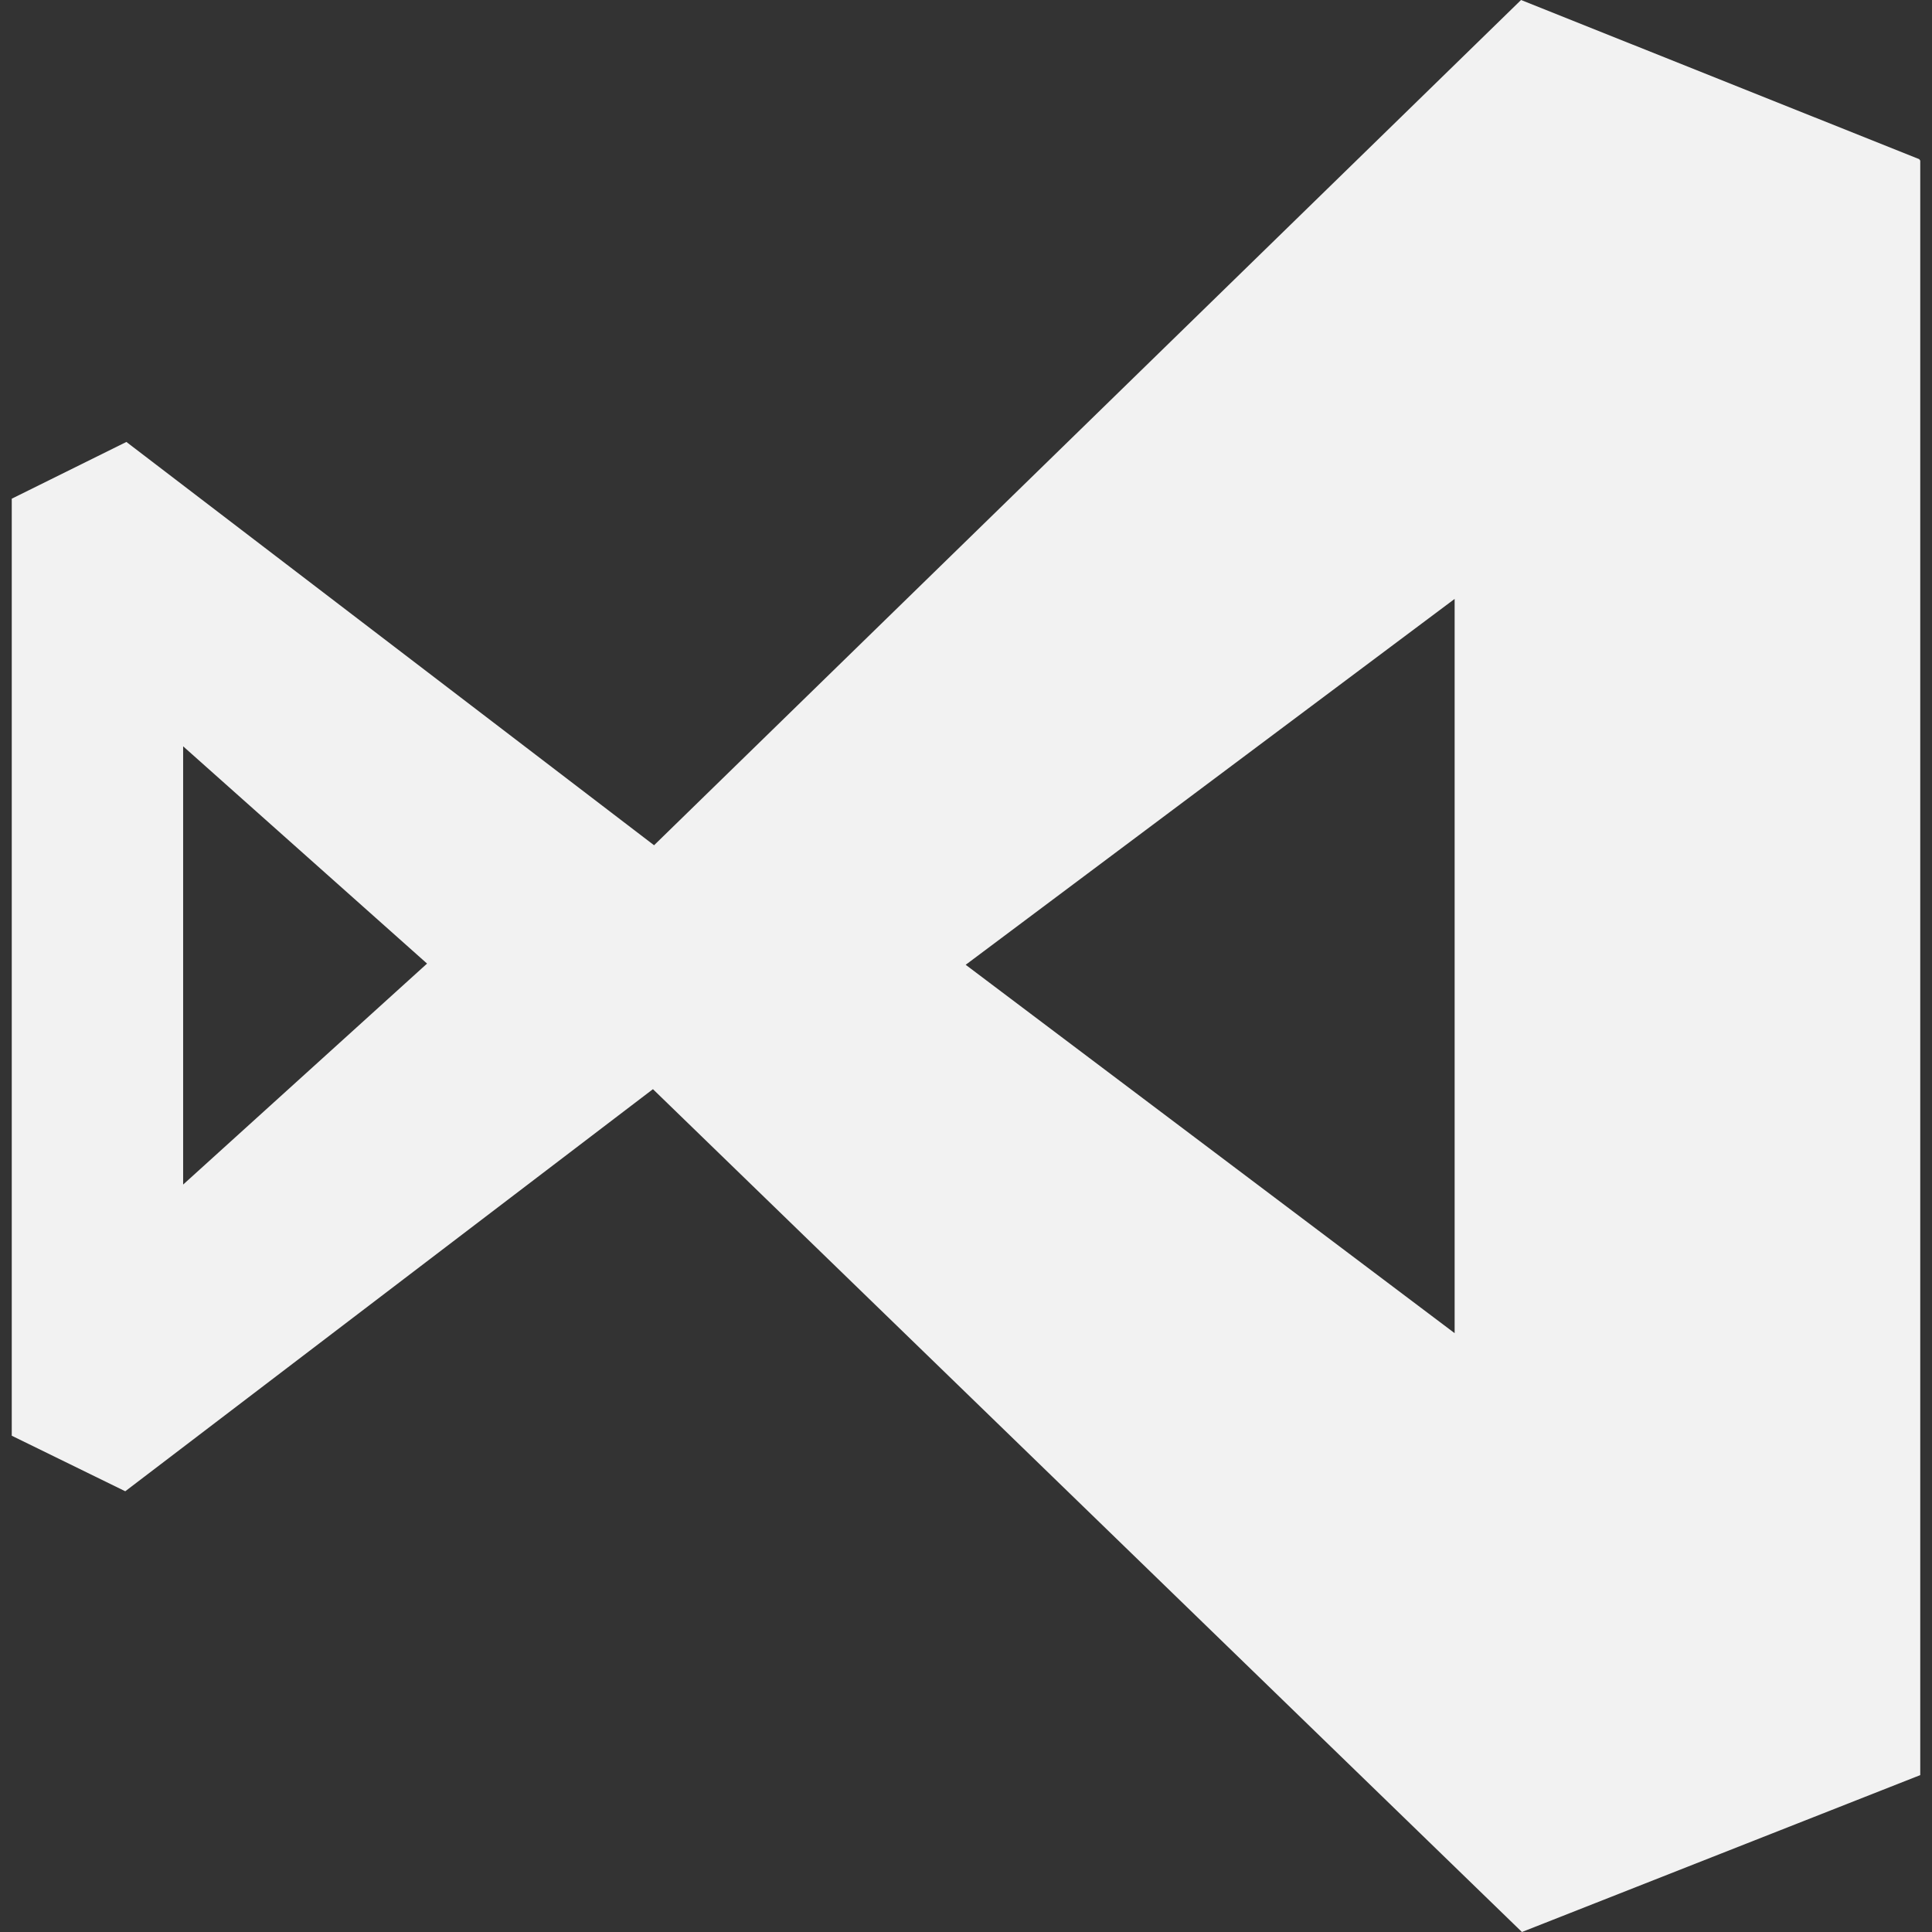 <svg fill="#f2f2f2" aria-labelledby="simpleicons-visualstudiocode-icon" role="img" viewBox="0 0 24 24" xmlns="http://www.w3.org/2000/svg"><rect x="0" y="0" width="24" height="24" fill="#333333" stroke="none"/><title id="simpleicons-visualstudiocode-icon">Visual Studio Code icon</title><path d="M23.846 1.979L18.895 0 8.125 10.5 1.57 5.49l-1.424.705v11.64l1.41.69 6.555-4.995L18.906 24l4.948-1.949V1.995l-.012-.016h.004zM2.275 14.729V9.271l3.03 2.699-3.03 2.745v.014zm9.721-2.744L18.07 7.44v9.121l-6.074-4.576z"/></svg>
